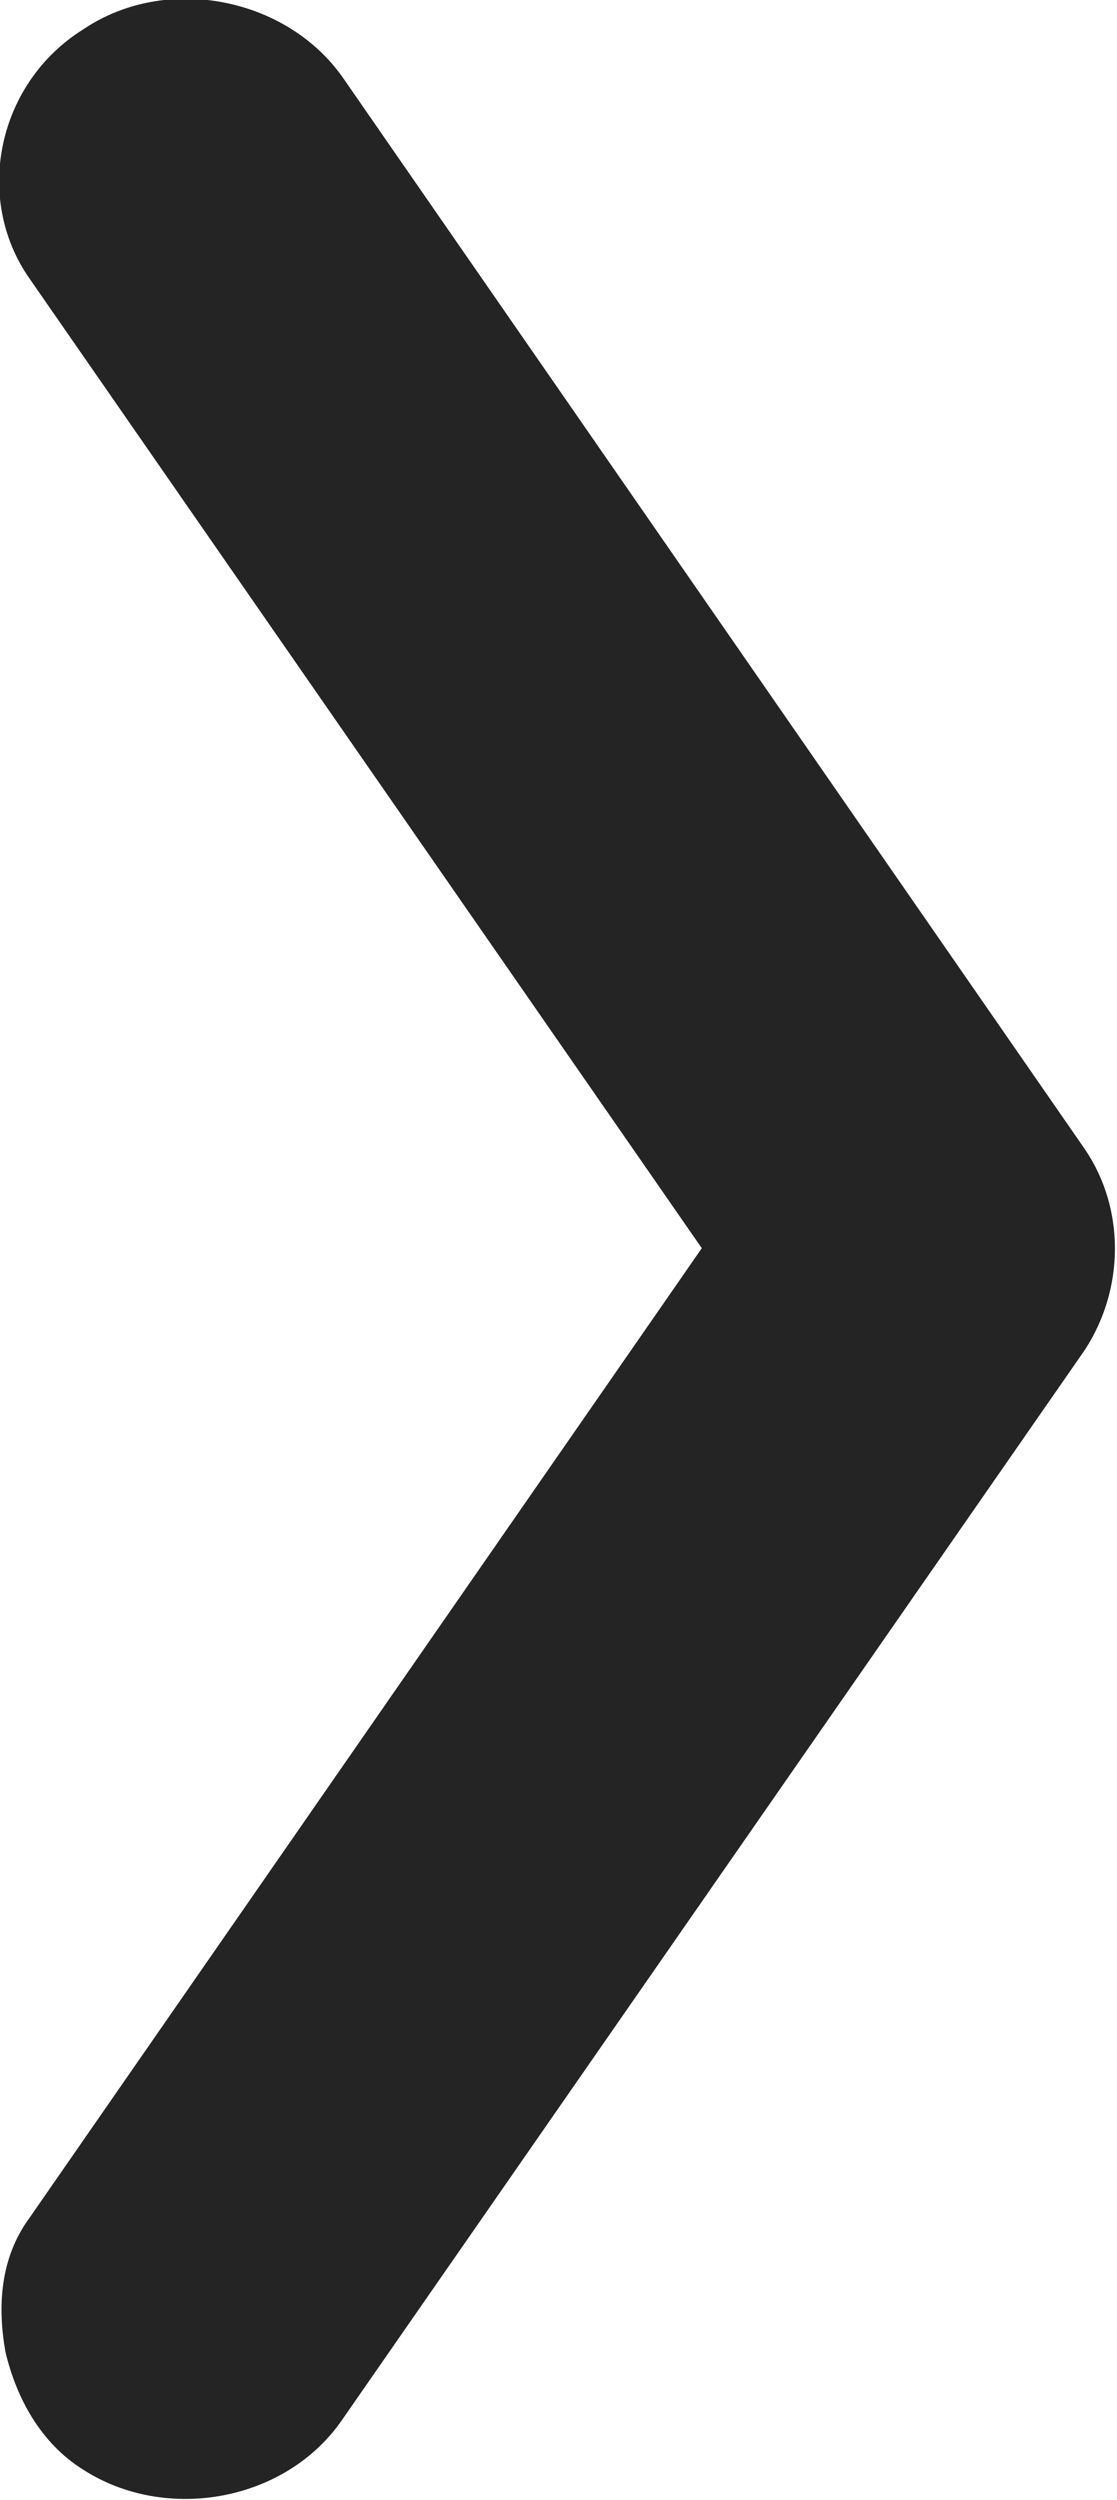 <svg width="4.17" height="9.333" viewBox="0 0 4.17 9.334" fill="none" xmlns="http://www.w3.org/2000/svg" xmlns:xlink="http://www.w3.org/1999/xlink">
	<desc>
			Created with Pixso.
	</desc>
	<defs/>
	<path id="Vector" d="M0.02 8.78C0.06 8.95 0.15 9.12 0.31 9.22C0.62 9.42 1.07 9.34 1.28 9.03L4.05 5.04C4.2 4.81 4.2 4.51 4.05 4.29L1.28 0.29C1.07 -0.01 0.62 -0.1 0.31 0.11C-0.01 0.31 -0.1 0.74 0.11 1.04L2.62 4.66L0.11 8.28C0 8.43 -0.01 8.61 0.02 8.78Z" fill="#242424" fill-opacity="1" fill-rule="nonzero"/>
</svg>
